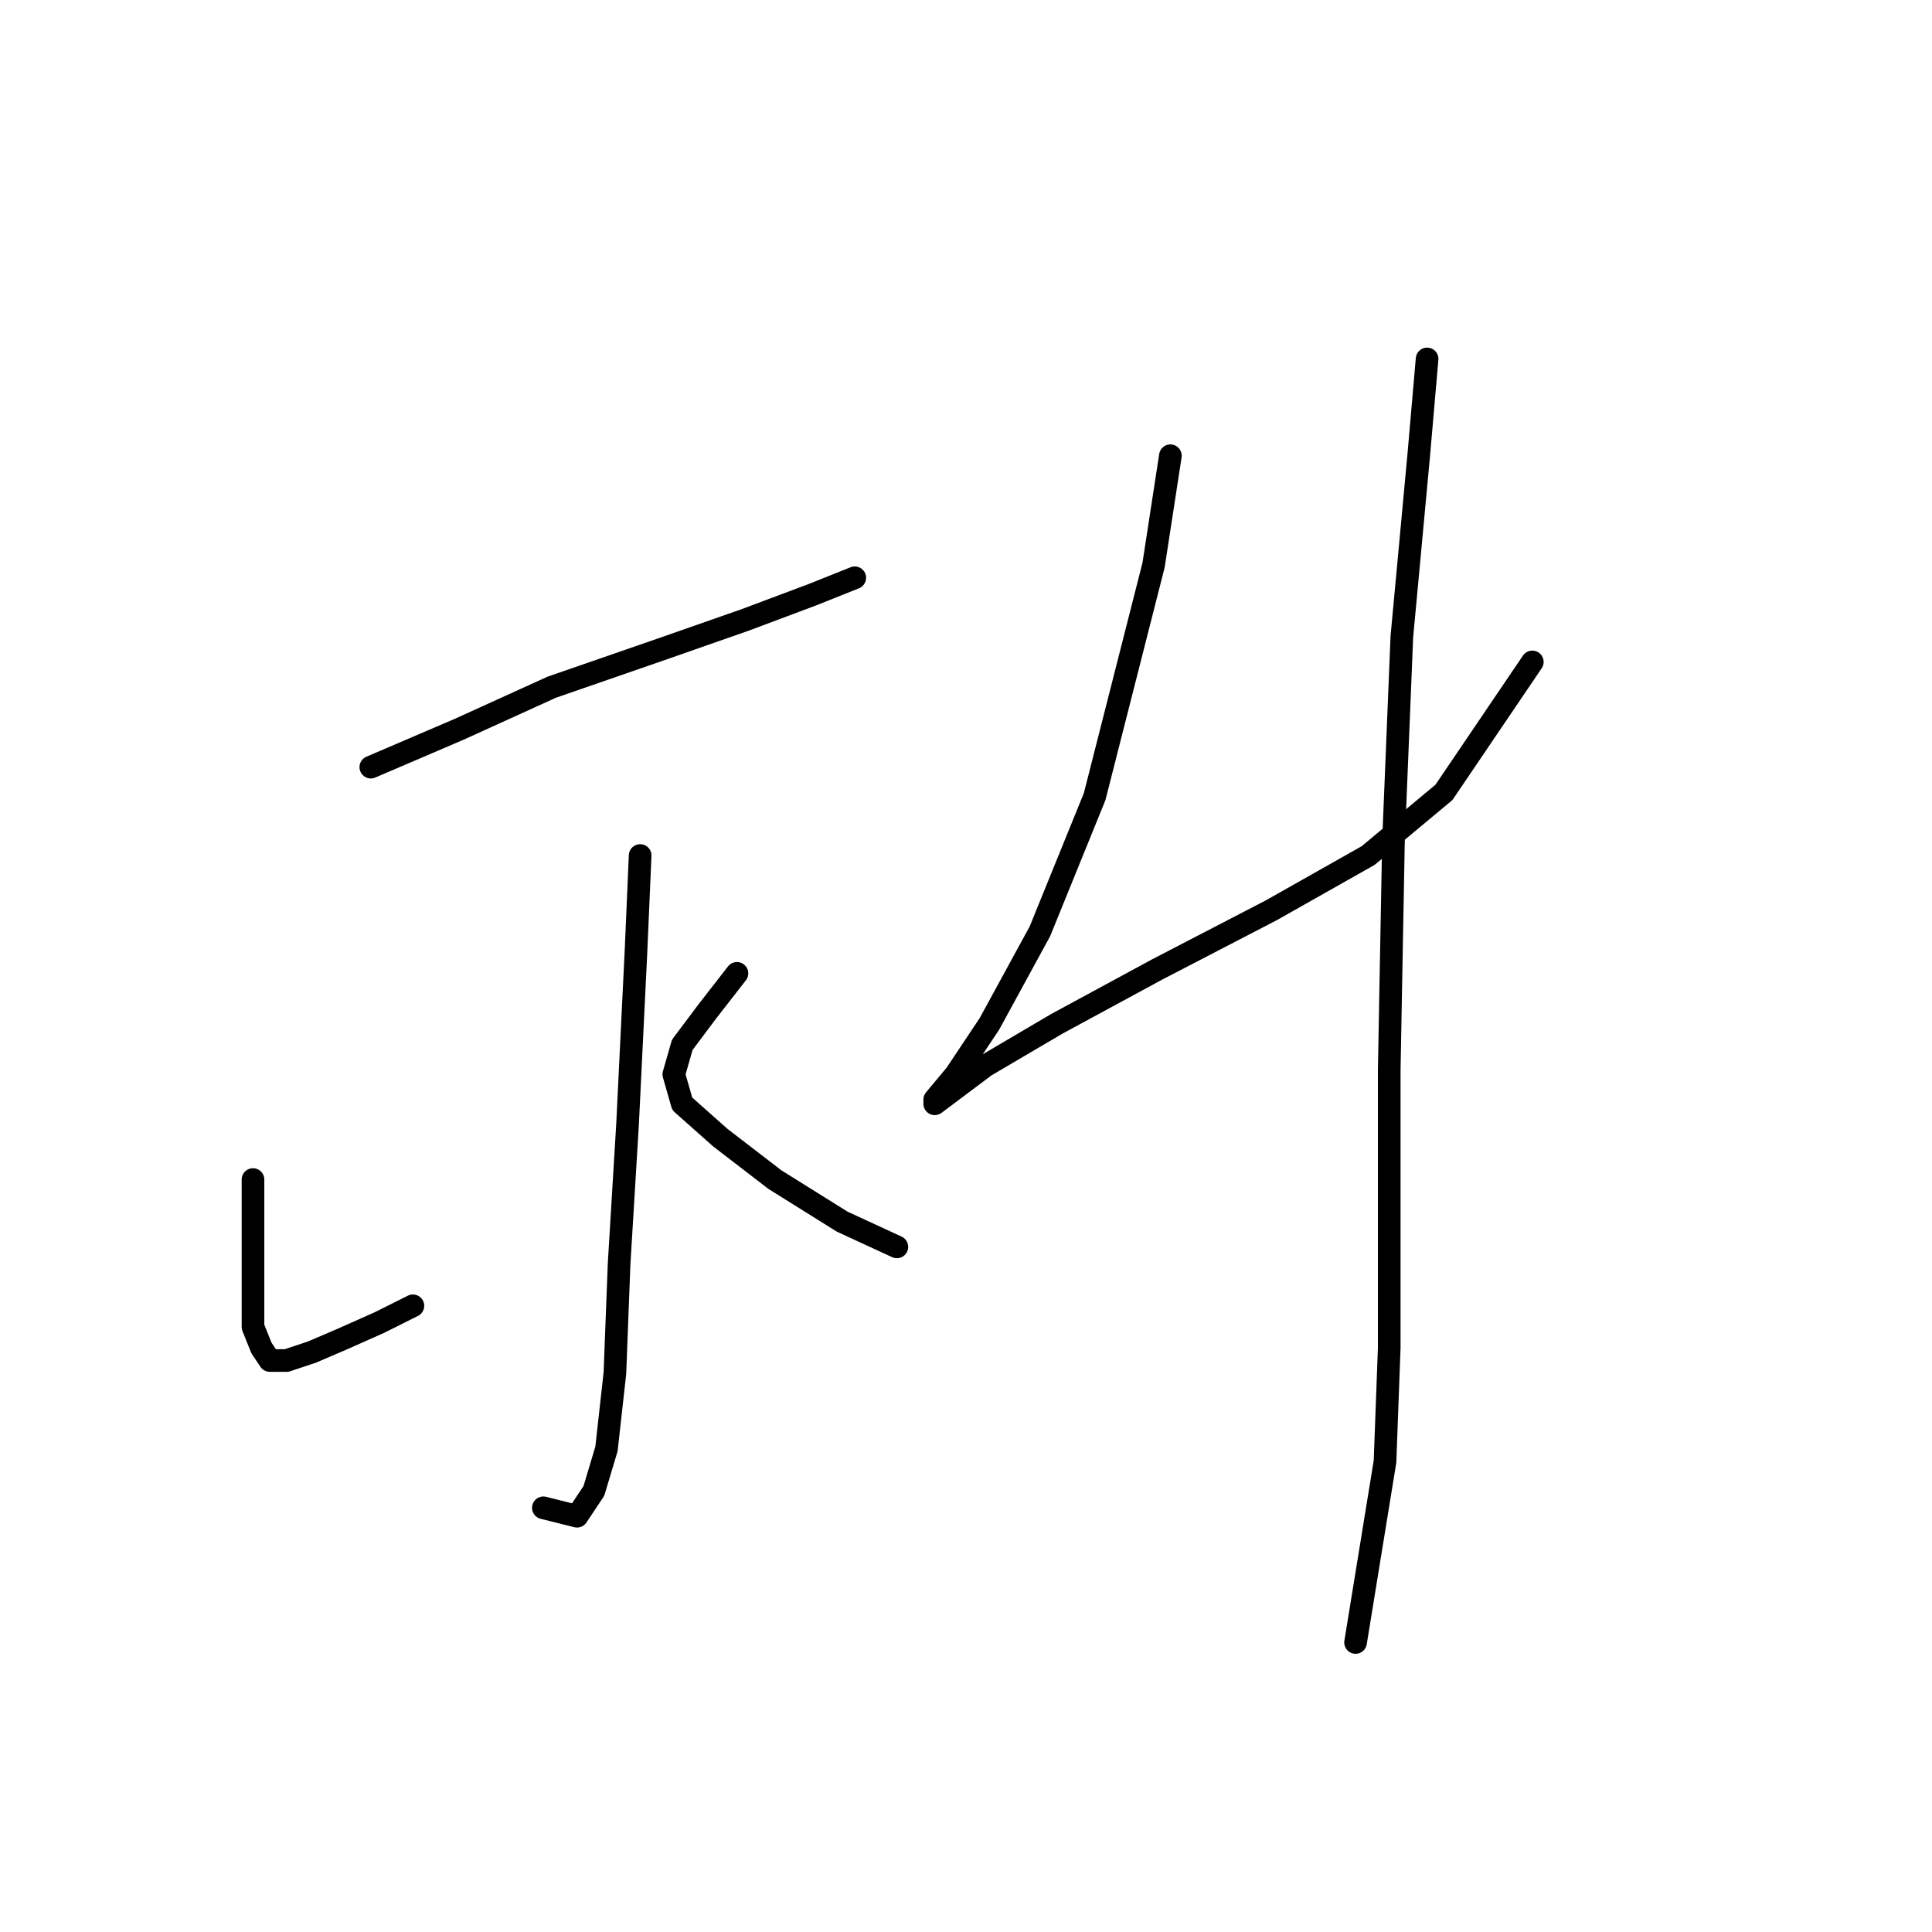 <?xml version="1.0" standalone="no"?>
    <svg width="256" height="256" xmlns="http://www.w3.org/2000/svg" version="1.1">
    <polyline stroke="black" stroke-width="3" stroke-linecap="round" fill="transparent" stroke-linejoin="round" points="49.136 101.65 60.846 96.632 73.113 91.056 87.611 86.037 98.764 82.134 107.686 78.788 113.262 76.558 113.262 76.558 " />
        <polyline stroke="black" stroke-width="3" stroke-linecap="round" fill="transparent" stroke-linejoin="round" points="84.823 113.36 84.266 126.186 83.15 149.048 82.035 167.45 81.478 181.948 80.362 191.985 78.689 197.561 76.459 200.907 71.998 199.792 71.998 199.792 " />
        <polyline stroke="black" stroke-width="3" stroke-linecap="round" fill="transparent" stroke-linejoin="round" points="33.522 156.297 33.522 165.219 33.522 171.911 33.522 175.814 34.637 178.602 35.753 180.275 37.983 180.275 41.329 179.16 45.232 177.487 50.251 175.256 54.712 173.026 54.712 173.026 " />
        <polyline stroke="black" stroke-width="3" stroke-linecap="round" fill="transparent" stroke-linejoin="round" points="97.649 128.974 93.745 133.992 90.4 138.453 89.284 142.357 90.4 146.26 95.418 150.721 102.667 156.297 111.589 161.873 118.838 165.219 118.838 165.219 " />
        <polyline stroke="black" stroke-width="3" stroke-linecap="round" fill="transparent" stroke-linejoin="round" points="155.083 60.387 152.853 74.885 145.046 105.554 137.797 123.398 131.106 135.665 126.645 142.357 123.857 145.702 123.857 146.26 126.087 144.587 130.548 141.242 140.028 135.665 153.411 128.416 168.466 120.61 181.292 113.36 191.329 104.996 203.039 87.71 203.039 87.71 " />
        <polyline stroke="black" stroke-width="3" stroke-linecap="round" fill="transparent" stroke-linejoin="round" points="189.098 47.561 187.983 60.387 185.753 84.364 184.637 111.688 184.08 141.799 184.08 162.989 184.08 178.602 183.522 193.658 179.619 217.635 179.619 217.635 " />
        </svg>